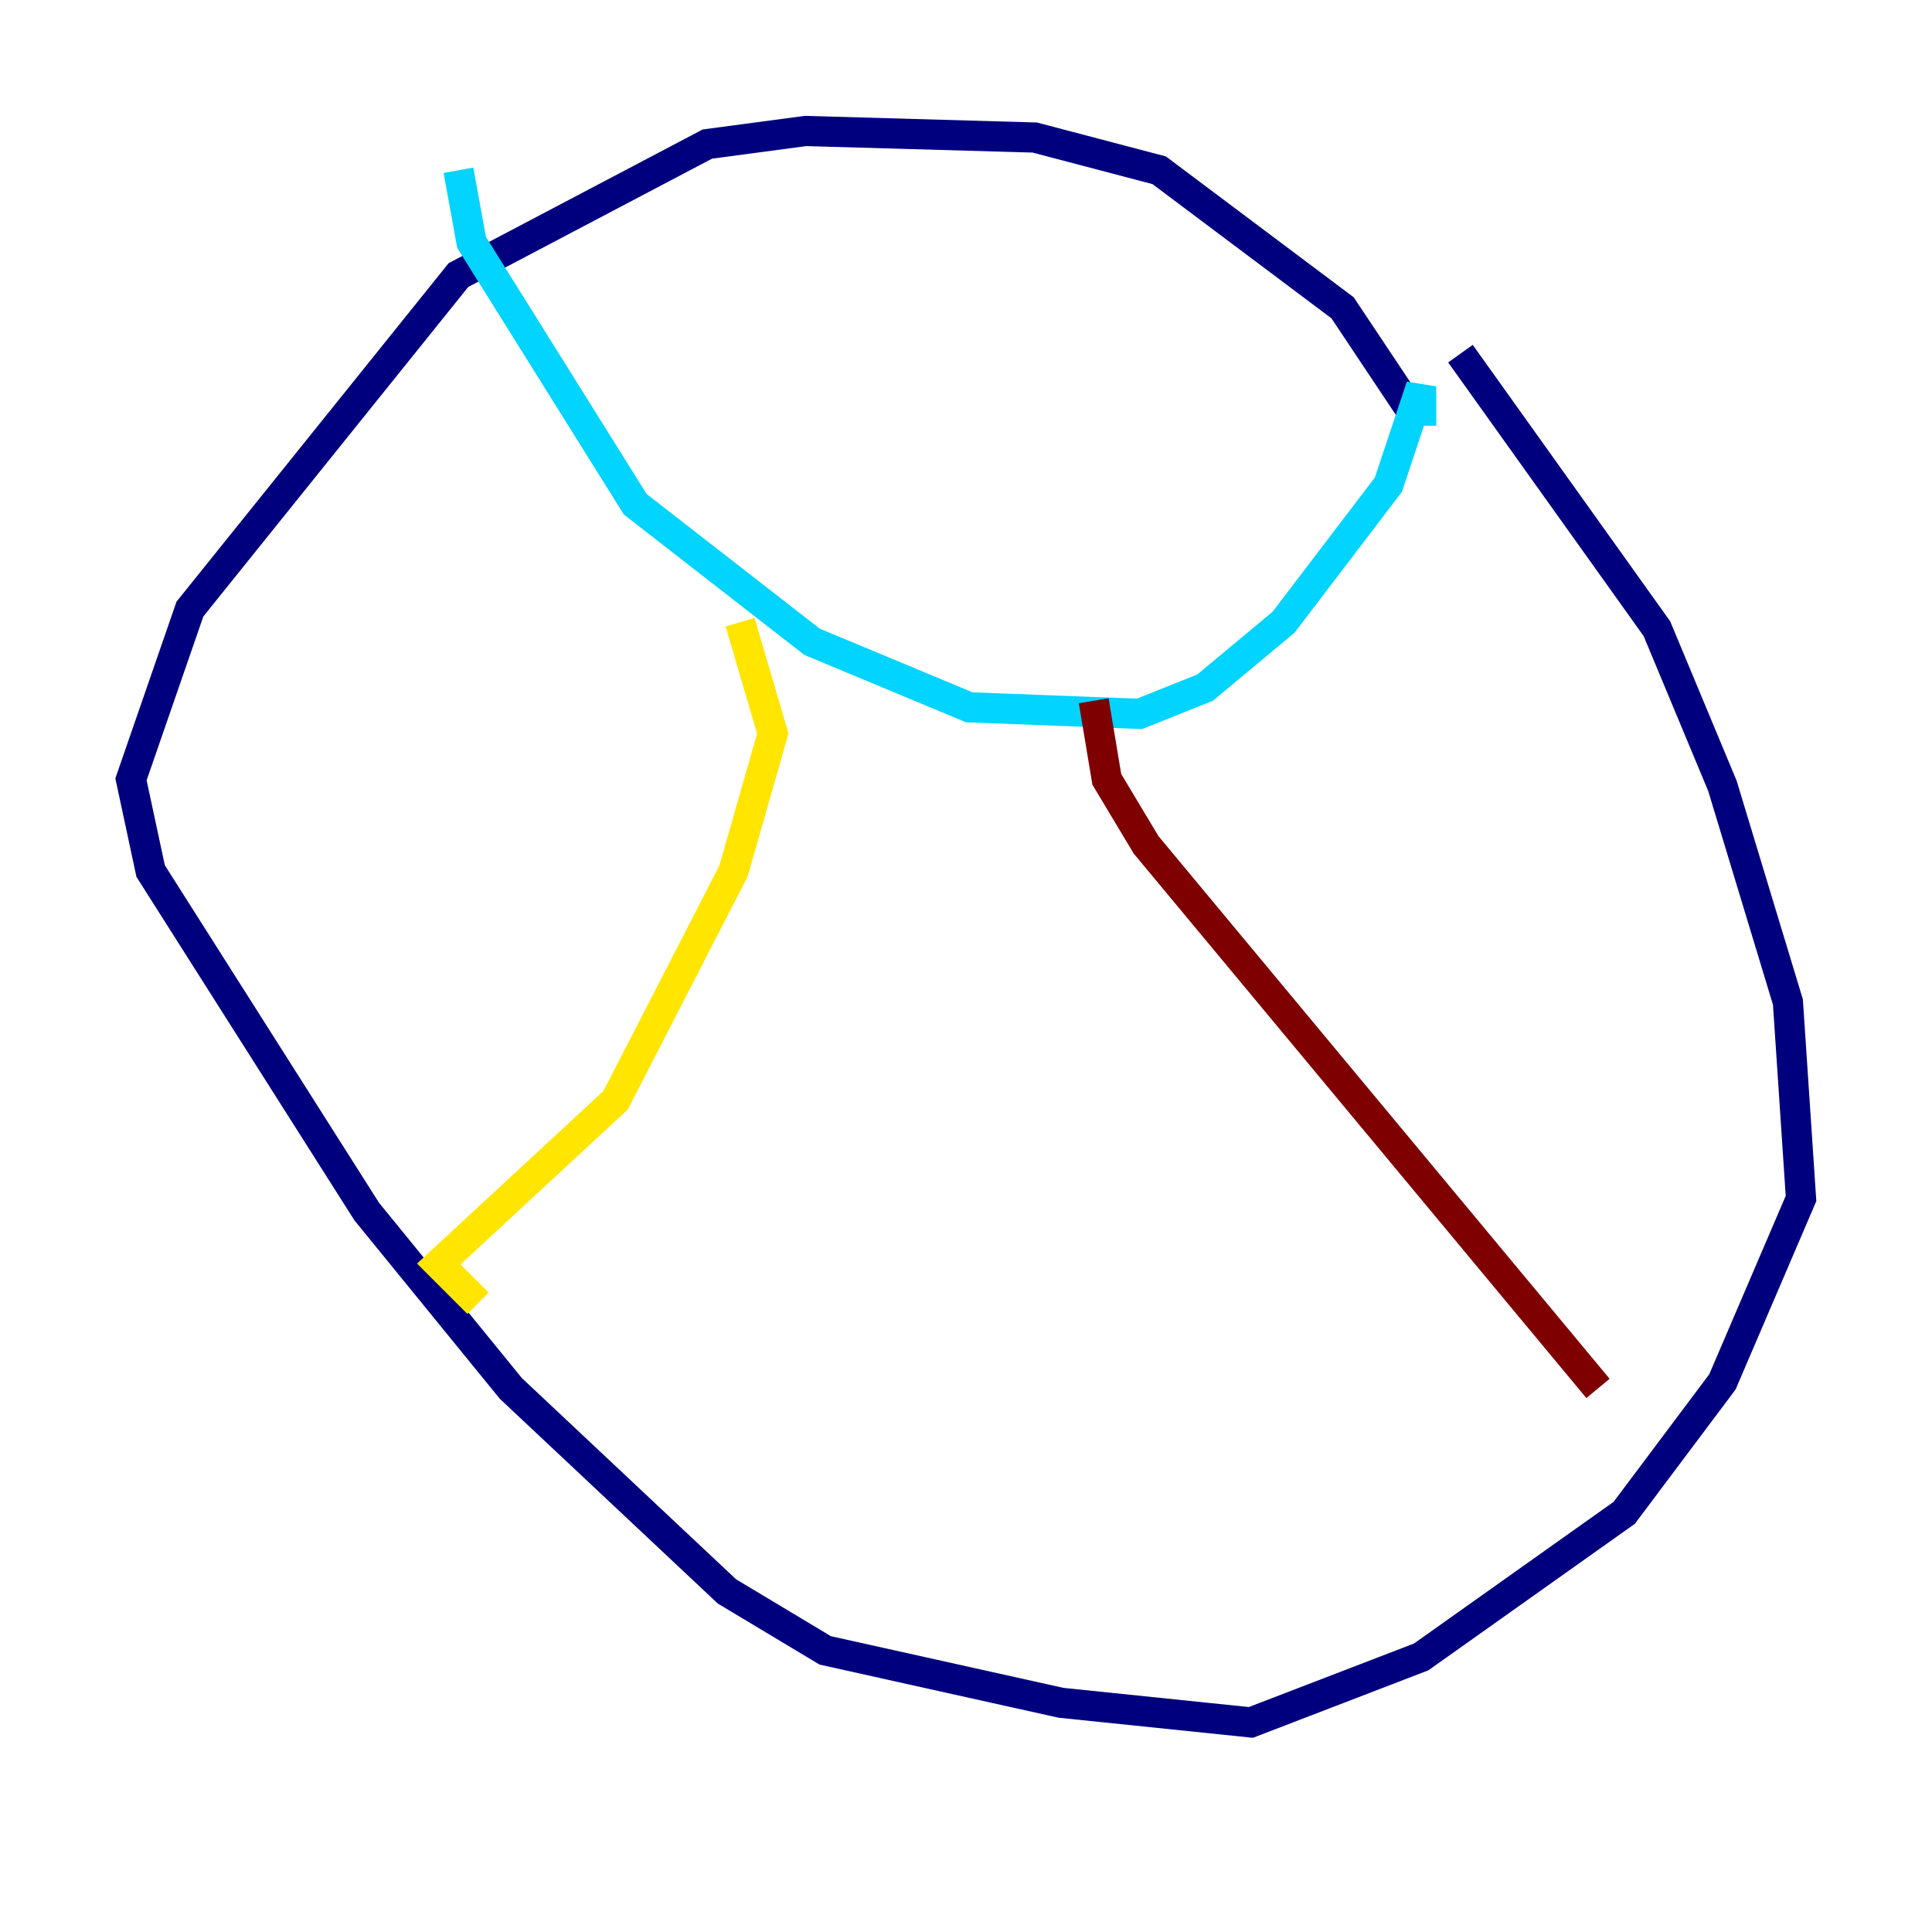 <?xml version="1.0" encoding="utf-8" ?>
<svg baseProfile="tiny" height="128" version="1.2" viewBox="0,0,128,128" width="128" xmlns="http://www.w3.org/2000/svg" xmlns:ev="http://www.w3.org/2001/xml-events" xmlns:xlink="http://www.w3.org/1999/xlink"><defs /><polyline fill="none" points="94.156,28.203 88.949,20.393 76.8,11.281 68.556,9.112 53.37,8.678 46.861,9.546 30.373,18.224 12.583,40.352 8.678,51.634 9.98,57.709 24.298,80.271 33.844,91.986 48.163,105.437 54.671,109.342 70.291,112.814 82.875,114.115 94.156,109.776 107.607,100.231 114.115,91.552 119.322,79.403 118.454,66.386 114.115,52.068 109.776,41.654 96.759,23.43" stroke="#00007f" stroke-width="2" /><polyline fill="none" points="30.373,11.281 31.241,16.054 42.088,33.41 53.803,42.522 64.217,46.861 75.498,47.295 79.837,45.559 85.044,41.22 91.986,32.108 94.156,25.6 94.156,28.203" stroke="#00d4ff" stroke-width="2" /><polyline fill="none" points="49.031,41.22 51.2,48.597 48.597,57.709 40.786,72.895 29.071,83.742 31.675,86.346" stroke="#ffe500" stroke-width="2" /><polyline fill="none" points="72.461,46.427 73.329,51.634 75.932,55.973 105.871,91.986" stroke="#7f0000" stroke-width="2" /></svg>